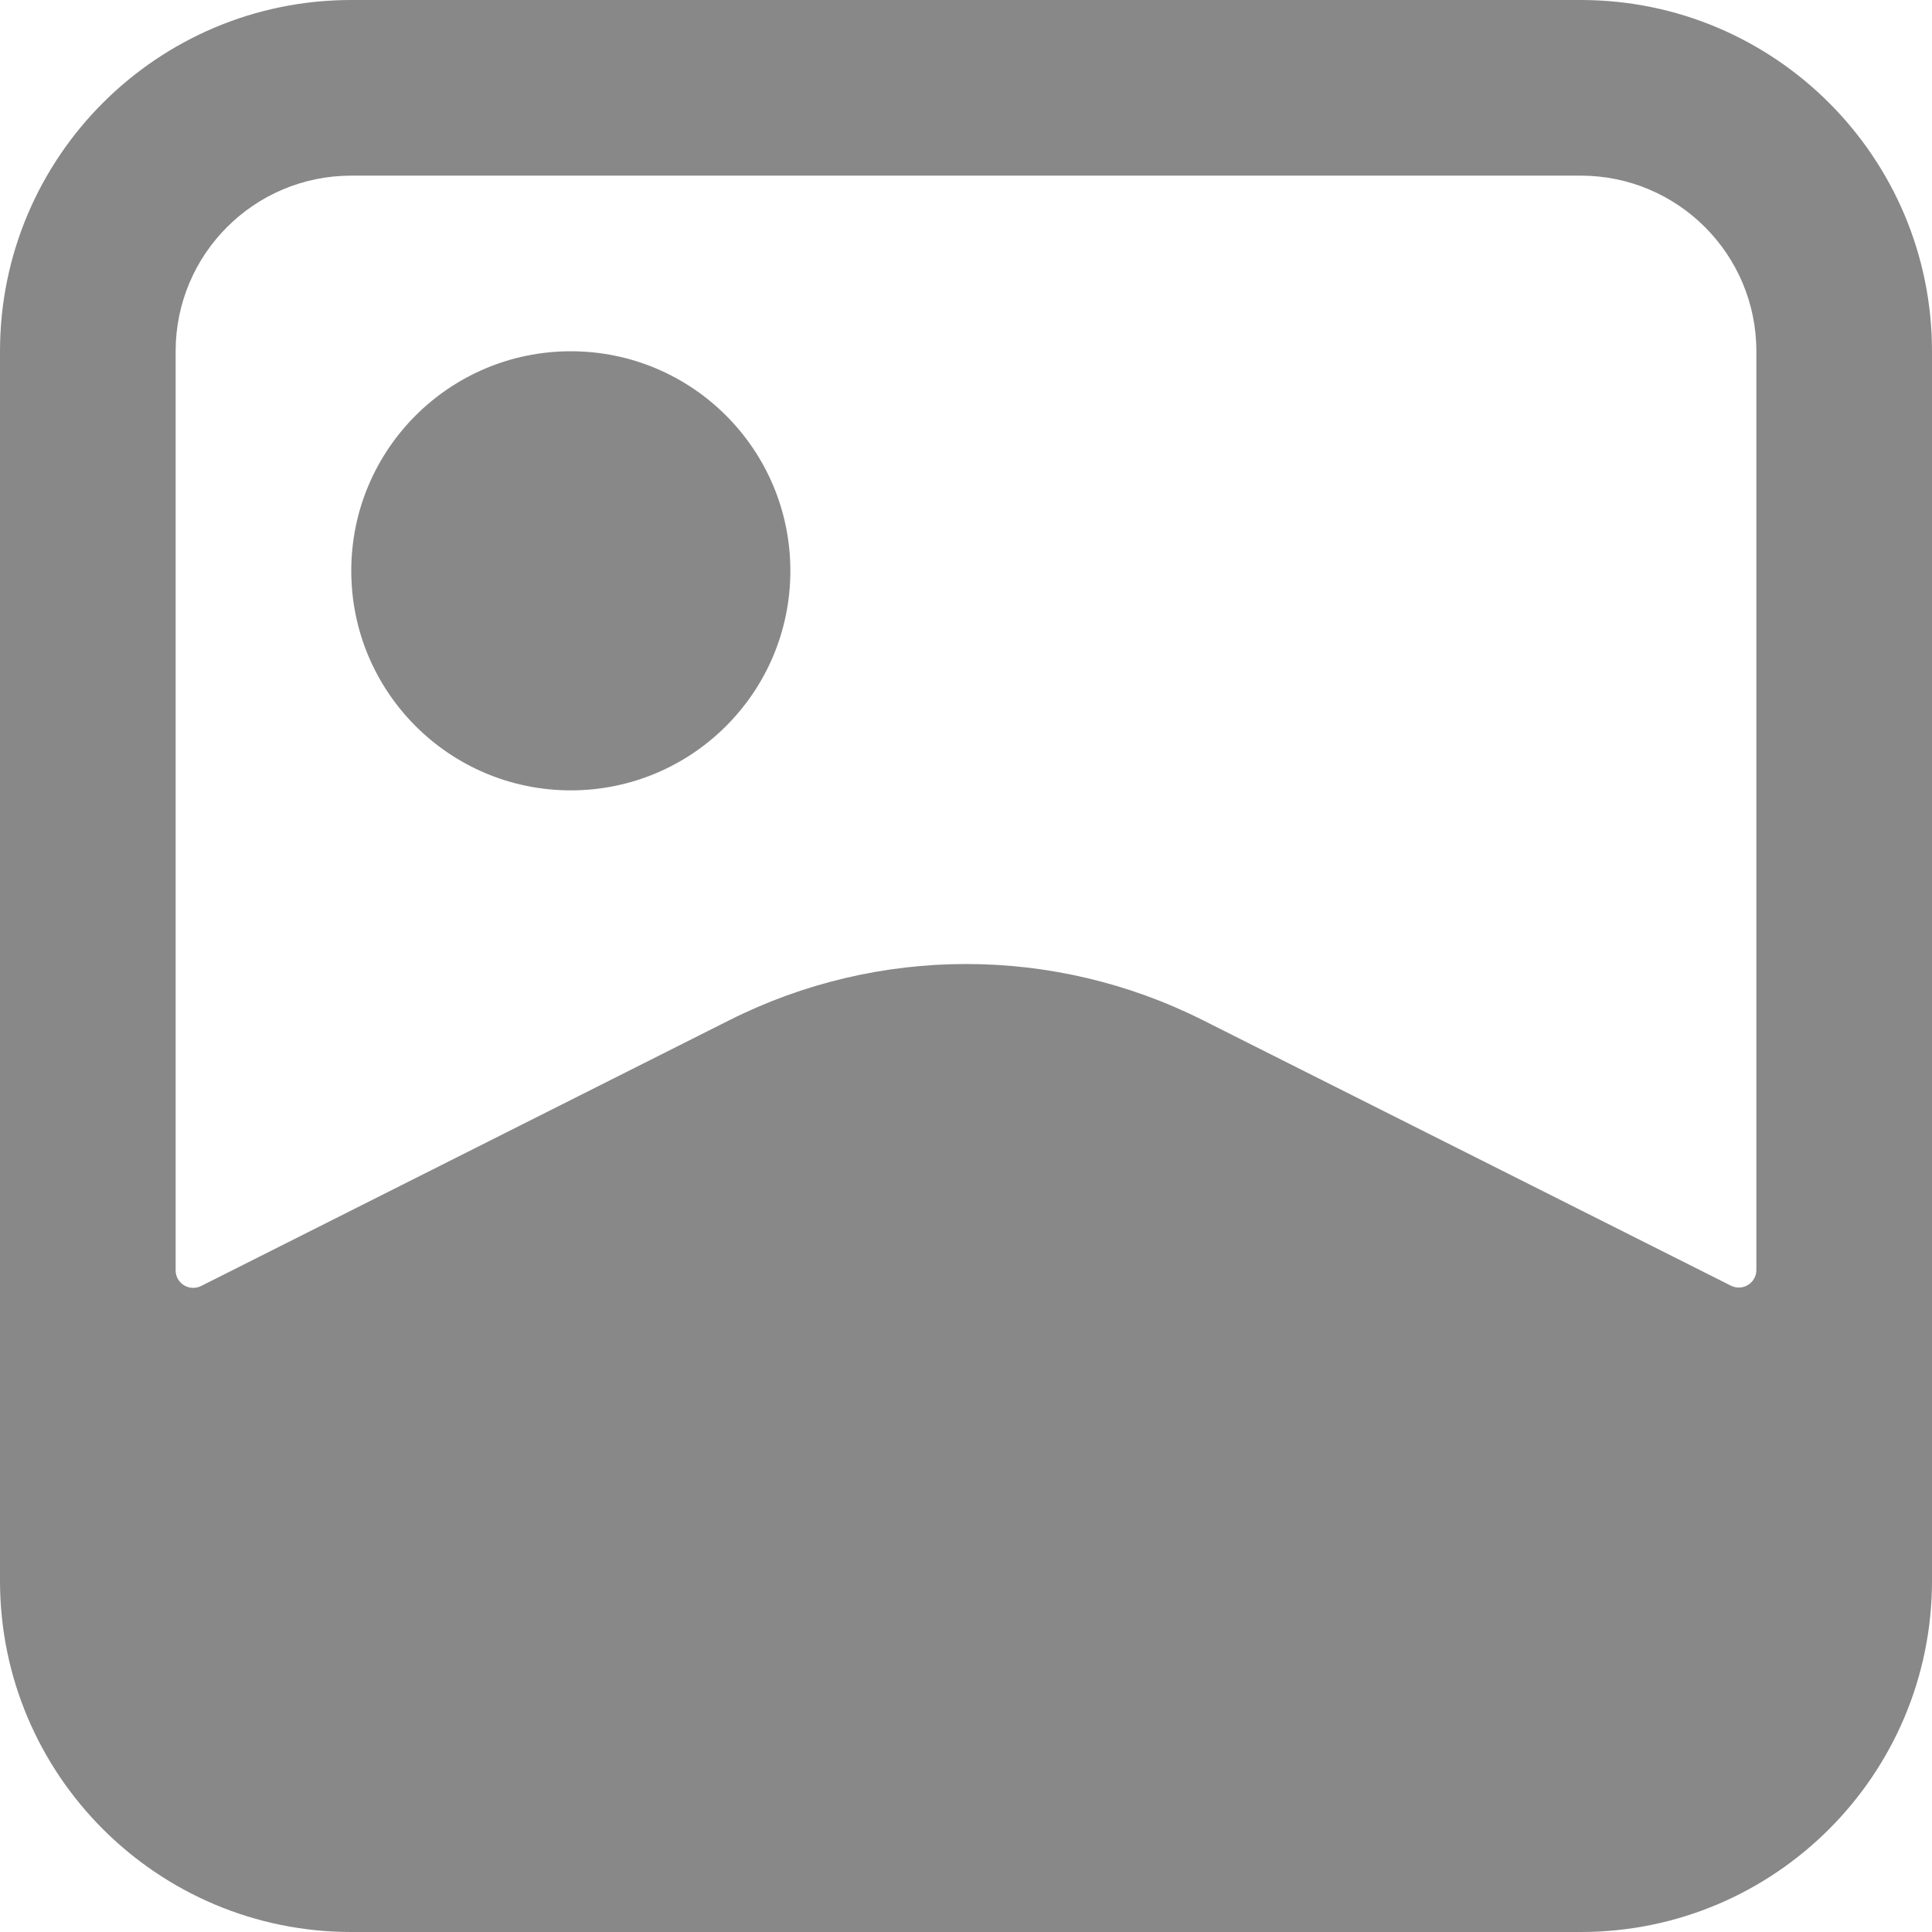 <svg width="22" height="22" viewBox="0 0 22 22" fill="none" xmlns="http://www.w3.org/2000/svg">
<path fill-rule="evenodd" clip-rule="evenodd" d="M18 0C20.209 0 22 1.791 22 4V18C22 20.209 20.209 22 18 22H4C1.791 22 0 20.209 0 18V4C0 1.791 1.791 0 4 0H18ZM18 2H4C2.895 2 2 2.895 2 4V14.466C2 14.576 2.09 14.665 2.2 14.665C2.231 14.665 2.262 14.658 2.29 14.644L8.304 11.618C10 10.764 12 10.764 13.697 11.617L19.71 14.64C19.809 14.69 19.929 14.65 19.979 14.551C19.993 14.524 20 14.493 20 14.462V4C20 2.895 19.105 2 18 2ZM6.5 4C7.881 4 9 5.119 9 6.5C9 7.881 7.881 9 6.5 9C5.119 9 4 7.881 4 6.5C4 5.119 5.119 4 6.5 4Z" fill="#888888"/>
</svg>
